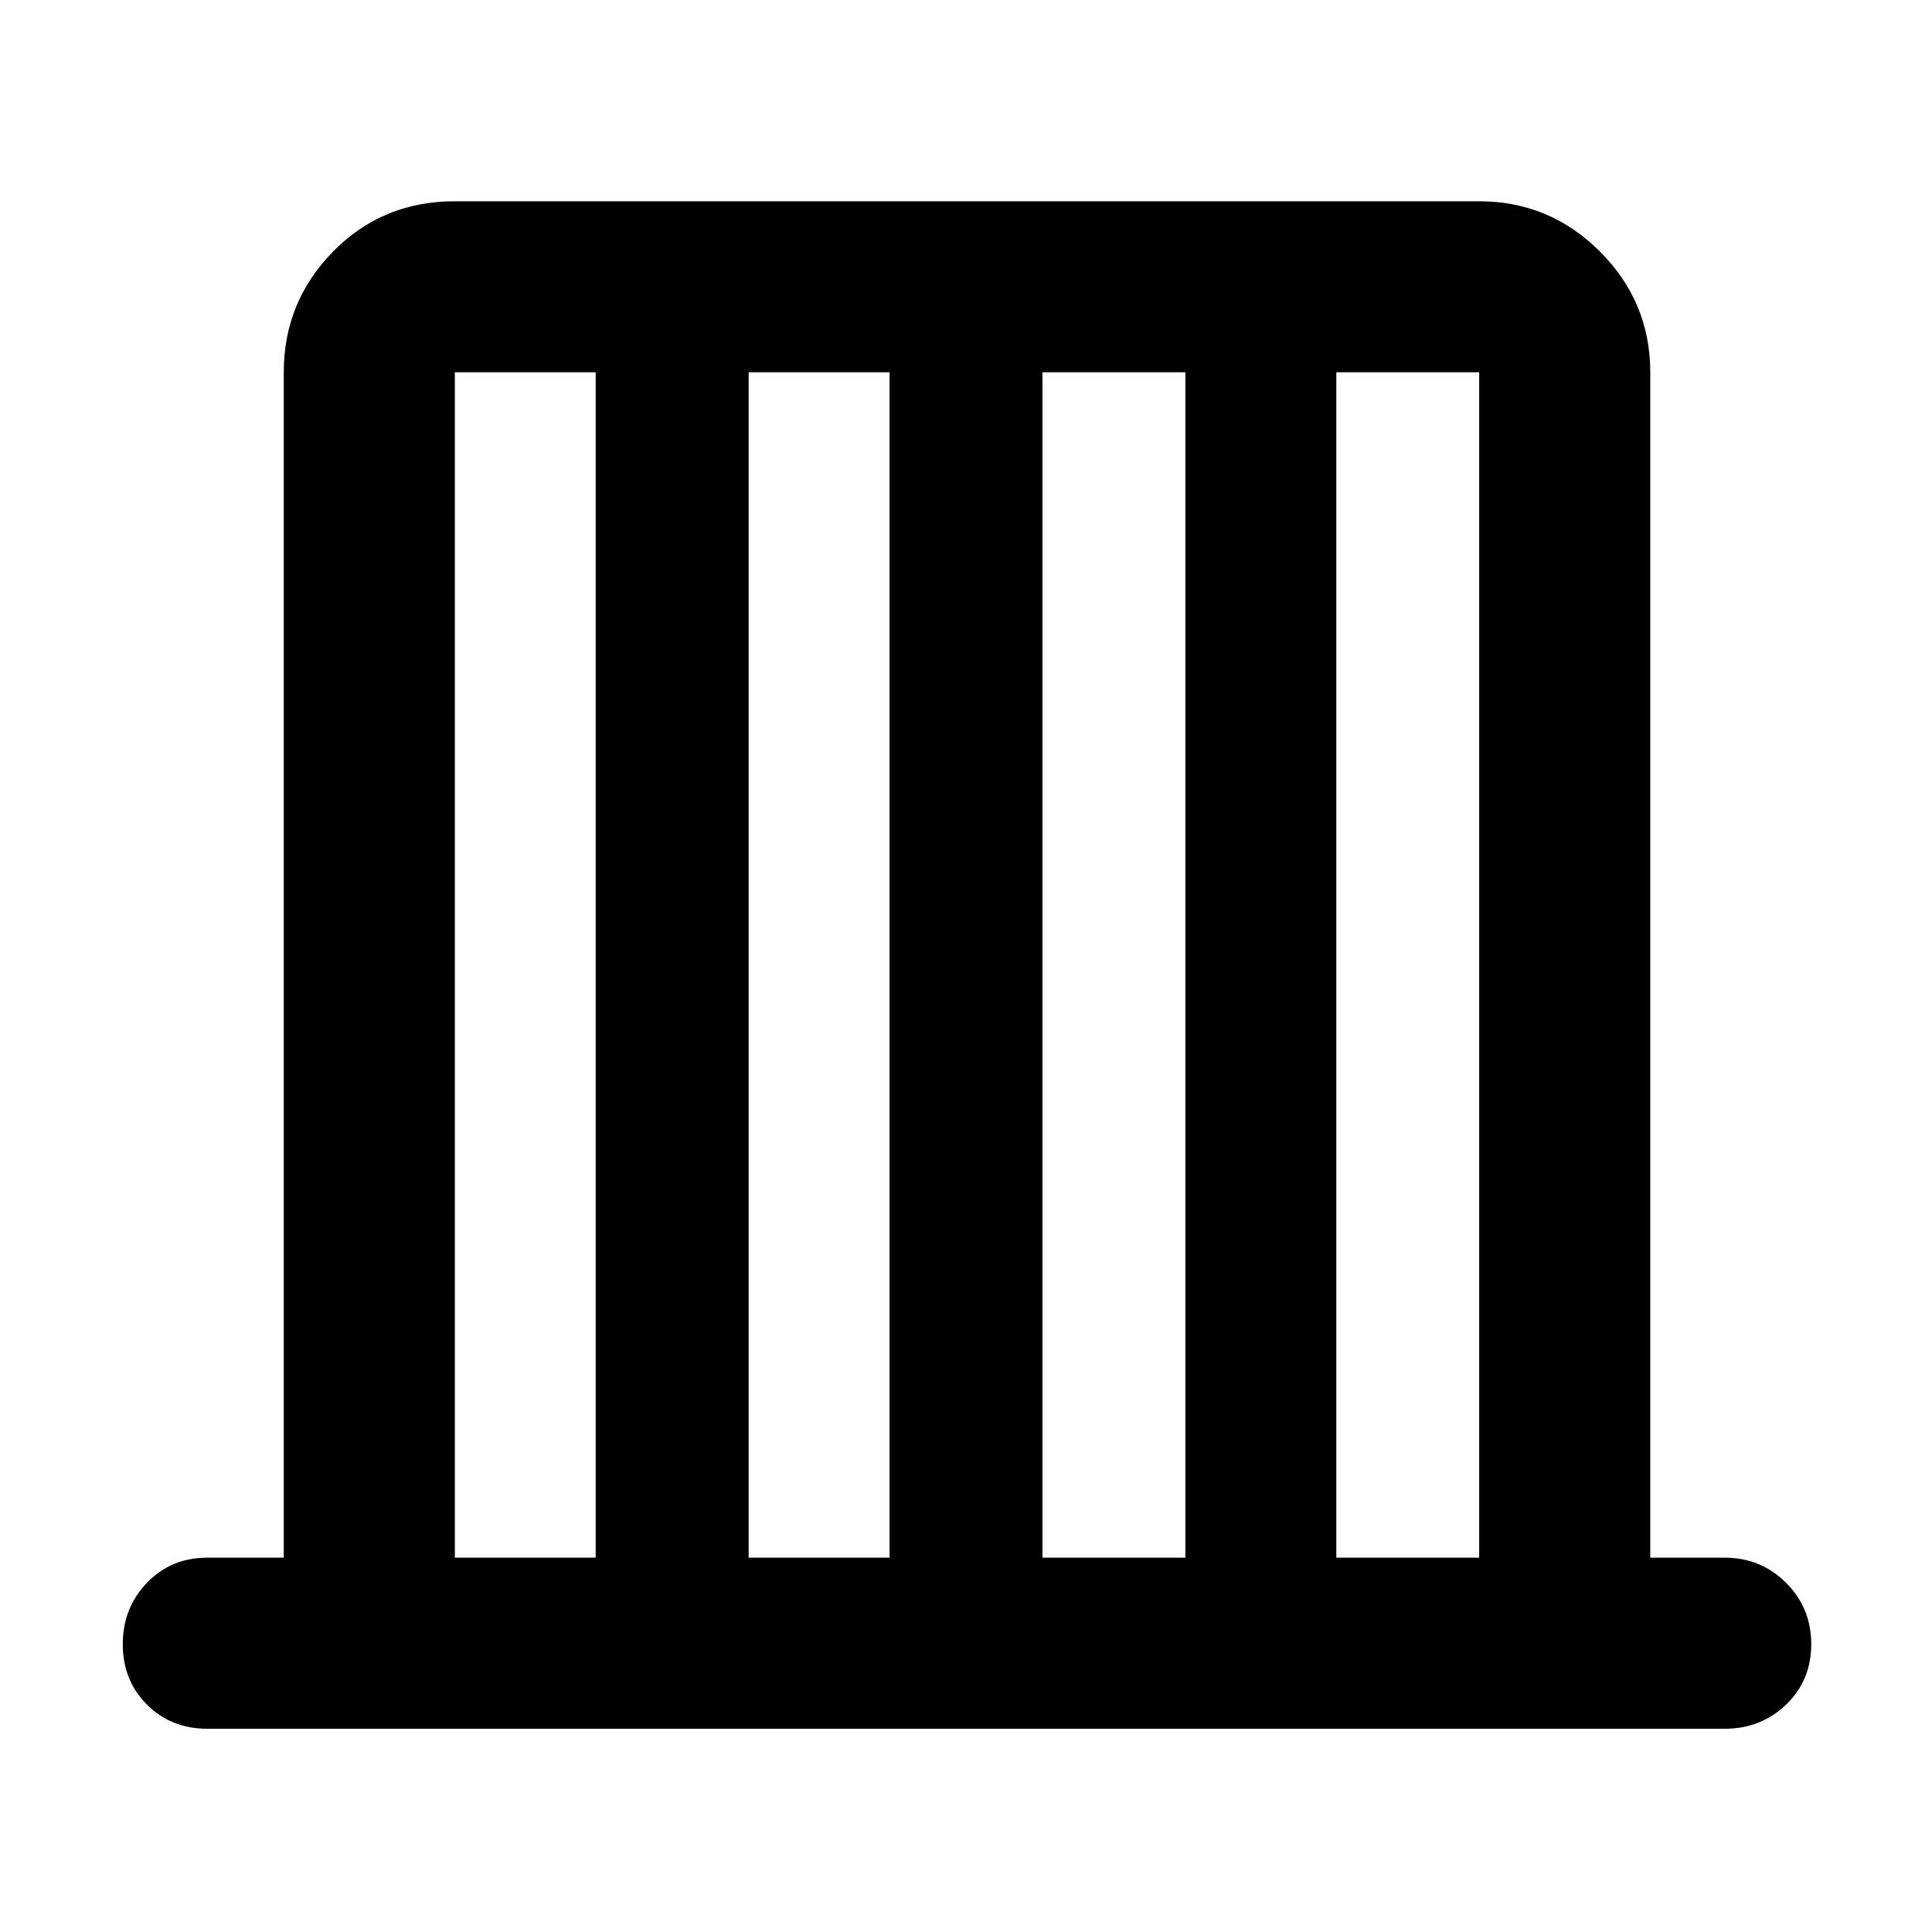<svg xmlns="http://www.w3.org/2000/svg" height="40" width="40"><path d="M4.292 35.792q-.75 0-1.25-.5t-.5-1.25q0-.75.5-1.271.5-.521 1.25-.521h1.583V7.708q0-1.458 1.021-2.5 1.021-1.041 2.521-1.041h21.208q1.458 0 2.5 1.041 1.042 1.042 1.042 2.5V32.25h1.541q.75 0 1.271.521.521.521.521 1.271 0 .75-.521 1.25t-1.271.5Zm5.125-3.542h2.916V7.708H9.417Zm6.083 0h2.917V7.708H15.5Zm6.083 0h2.959V7.708h-2.959Zm6.084 0h2.958V7.708h-2.958Z"/></svg>